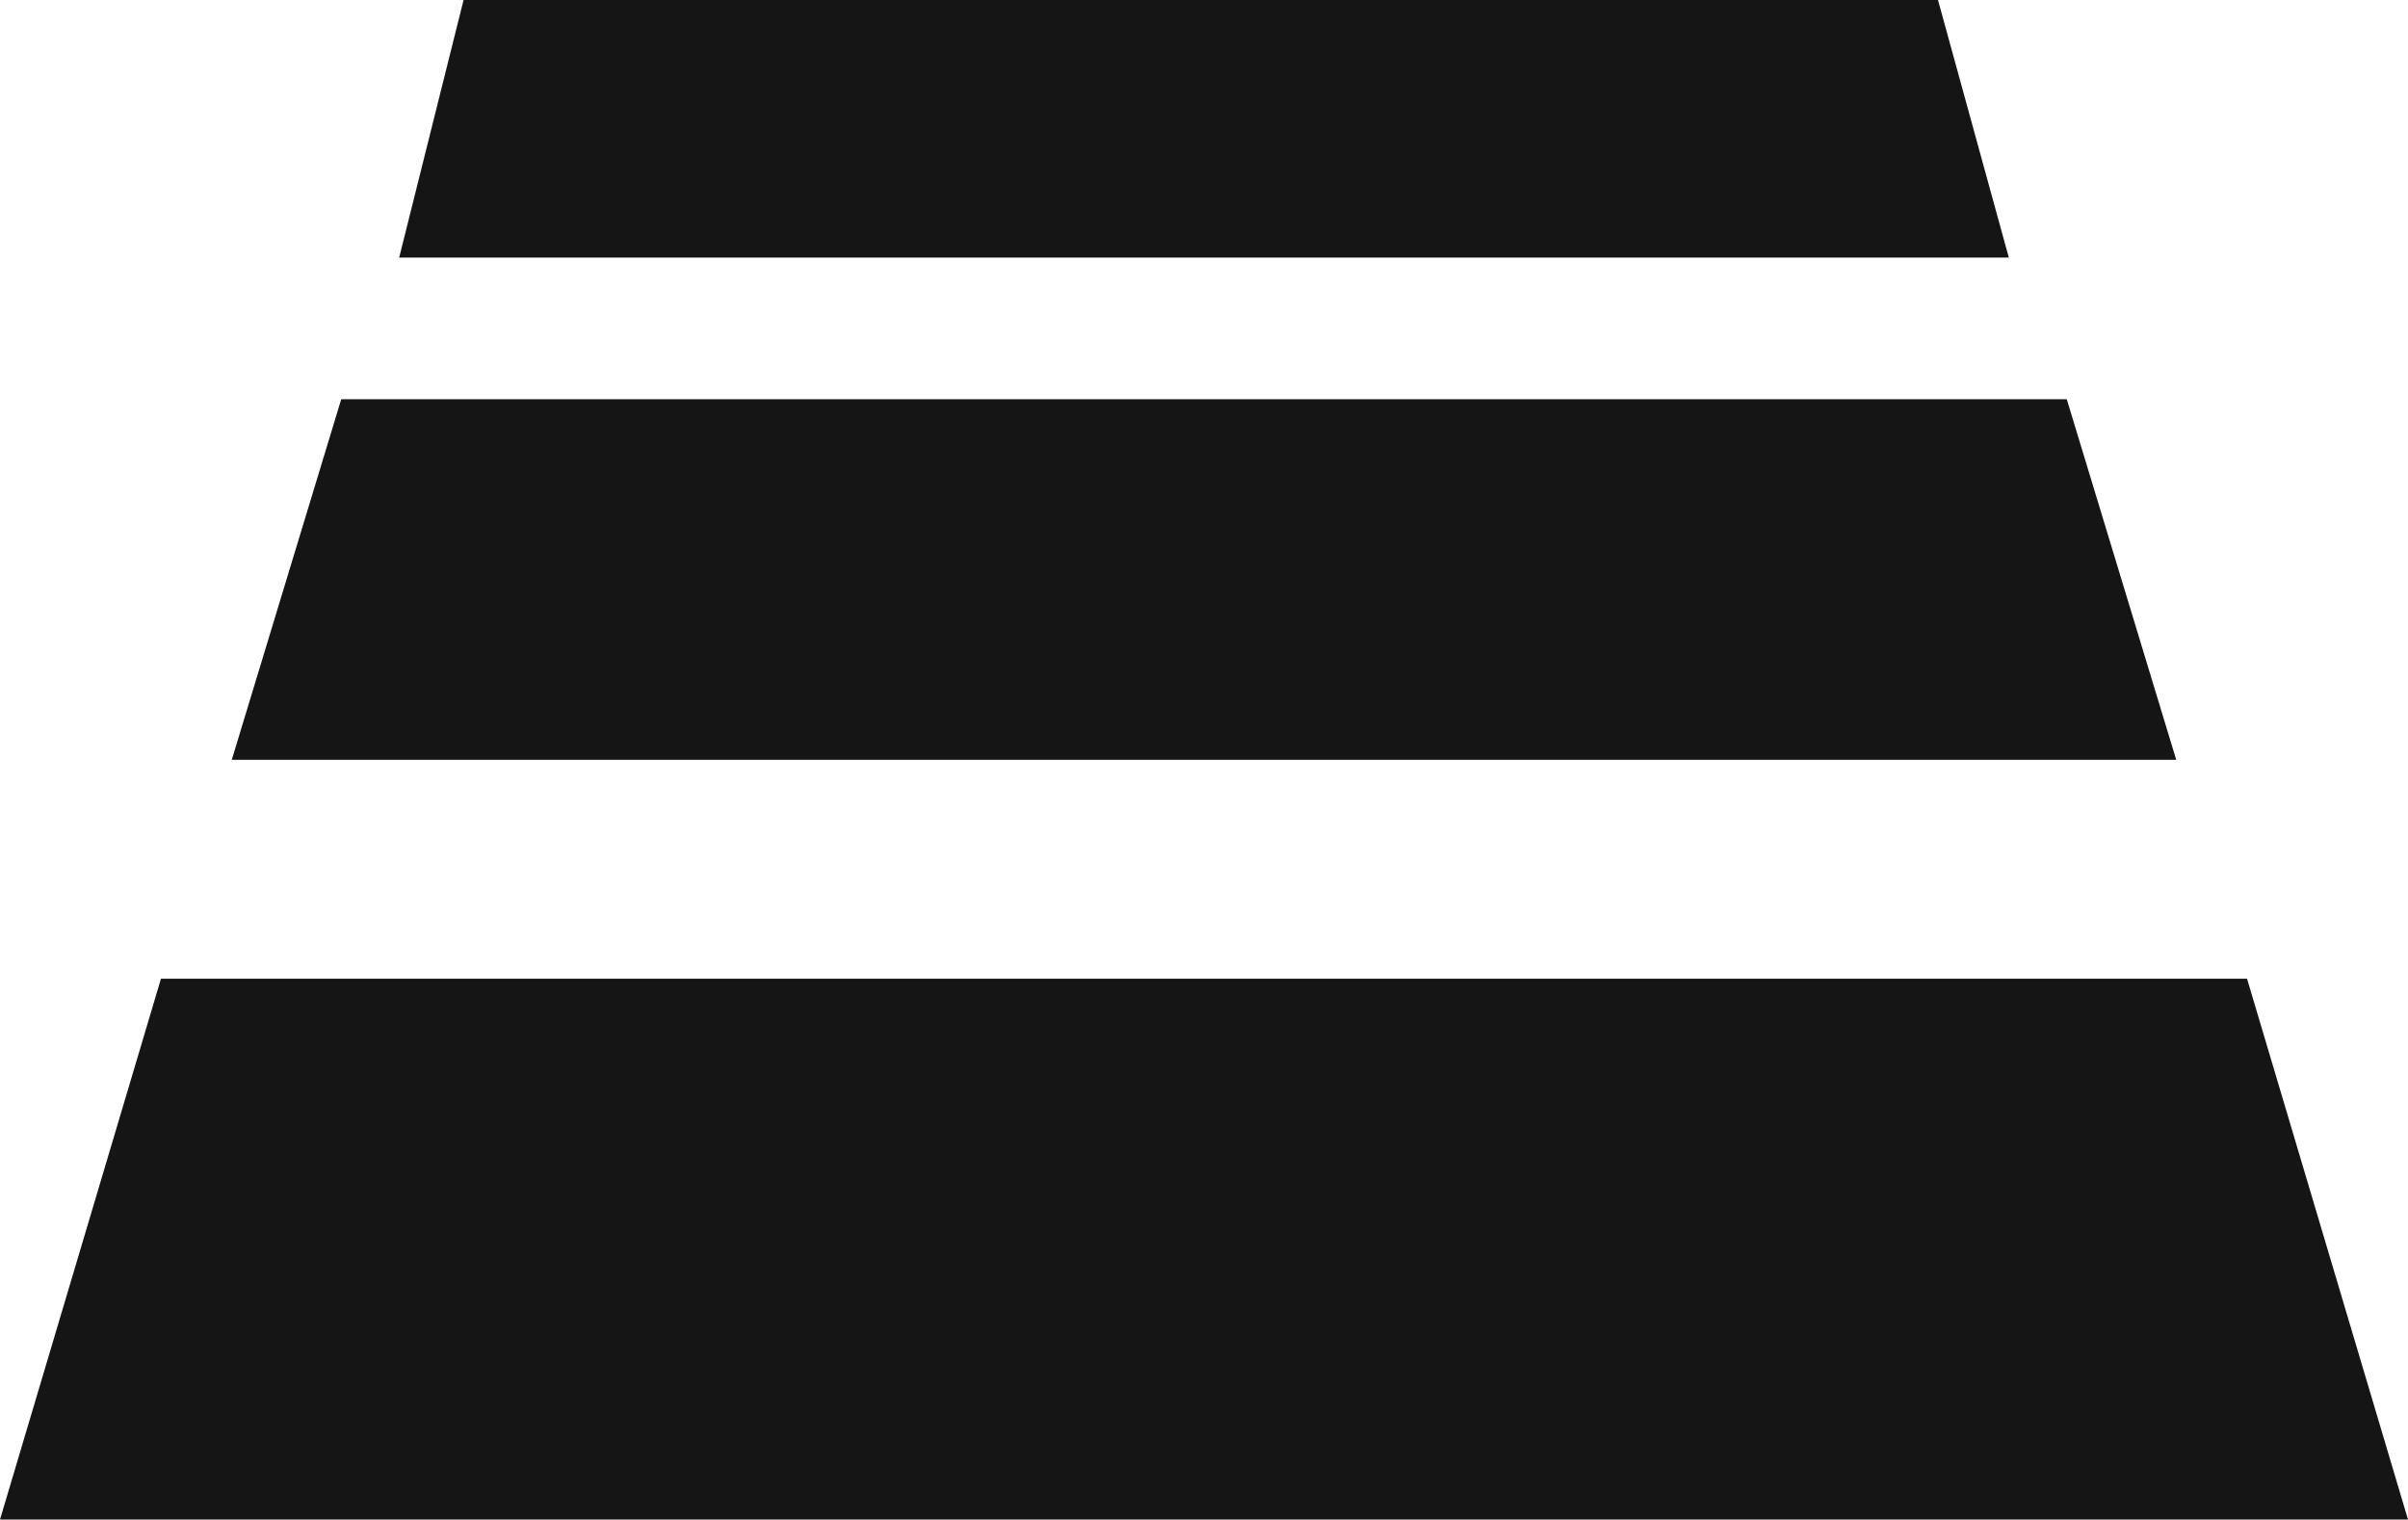 <svg width="187" height="118" viewBox="0 0 187 118" fill="none" xmlns="http://www.w3.org/2000/svg">
<path d="M12.5 76H174.5L187 118H0L12.5 76Z" fill="#151515"/>
<path d="M26.5 31H160.5L169 59H18L26.5 31Z" fill="#151515"/>
<path d="M36 0H150.5L156 20H31L36 0Z" fill="#151515"/>
</svg>
